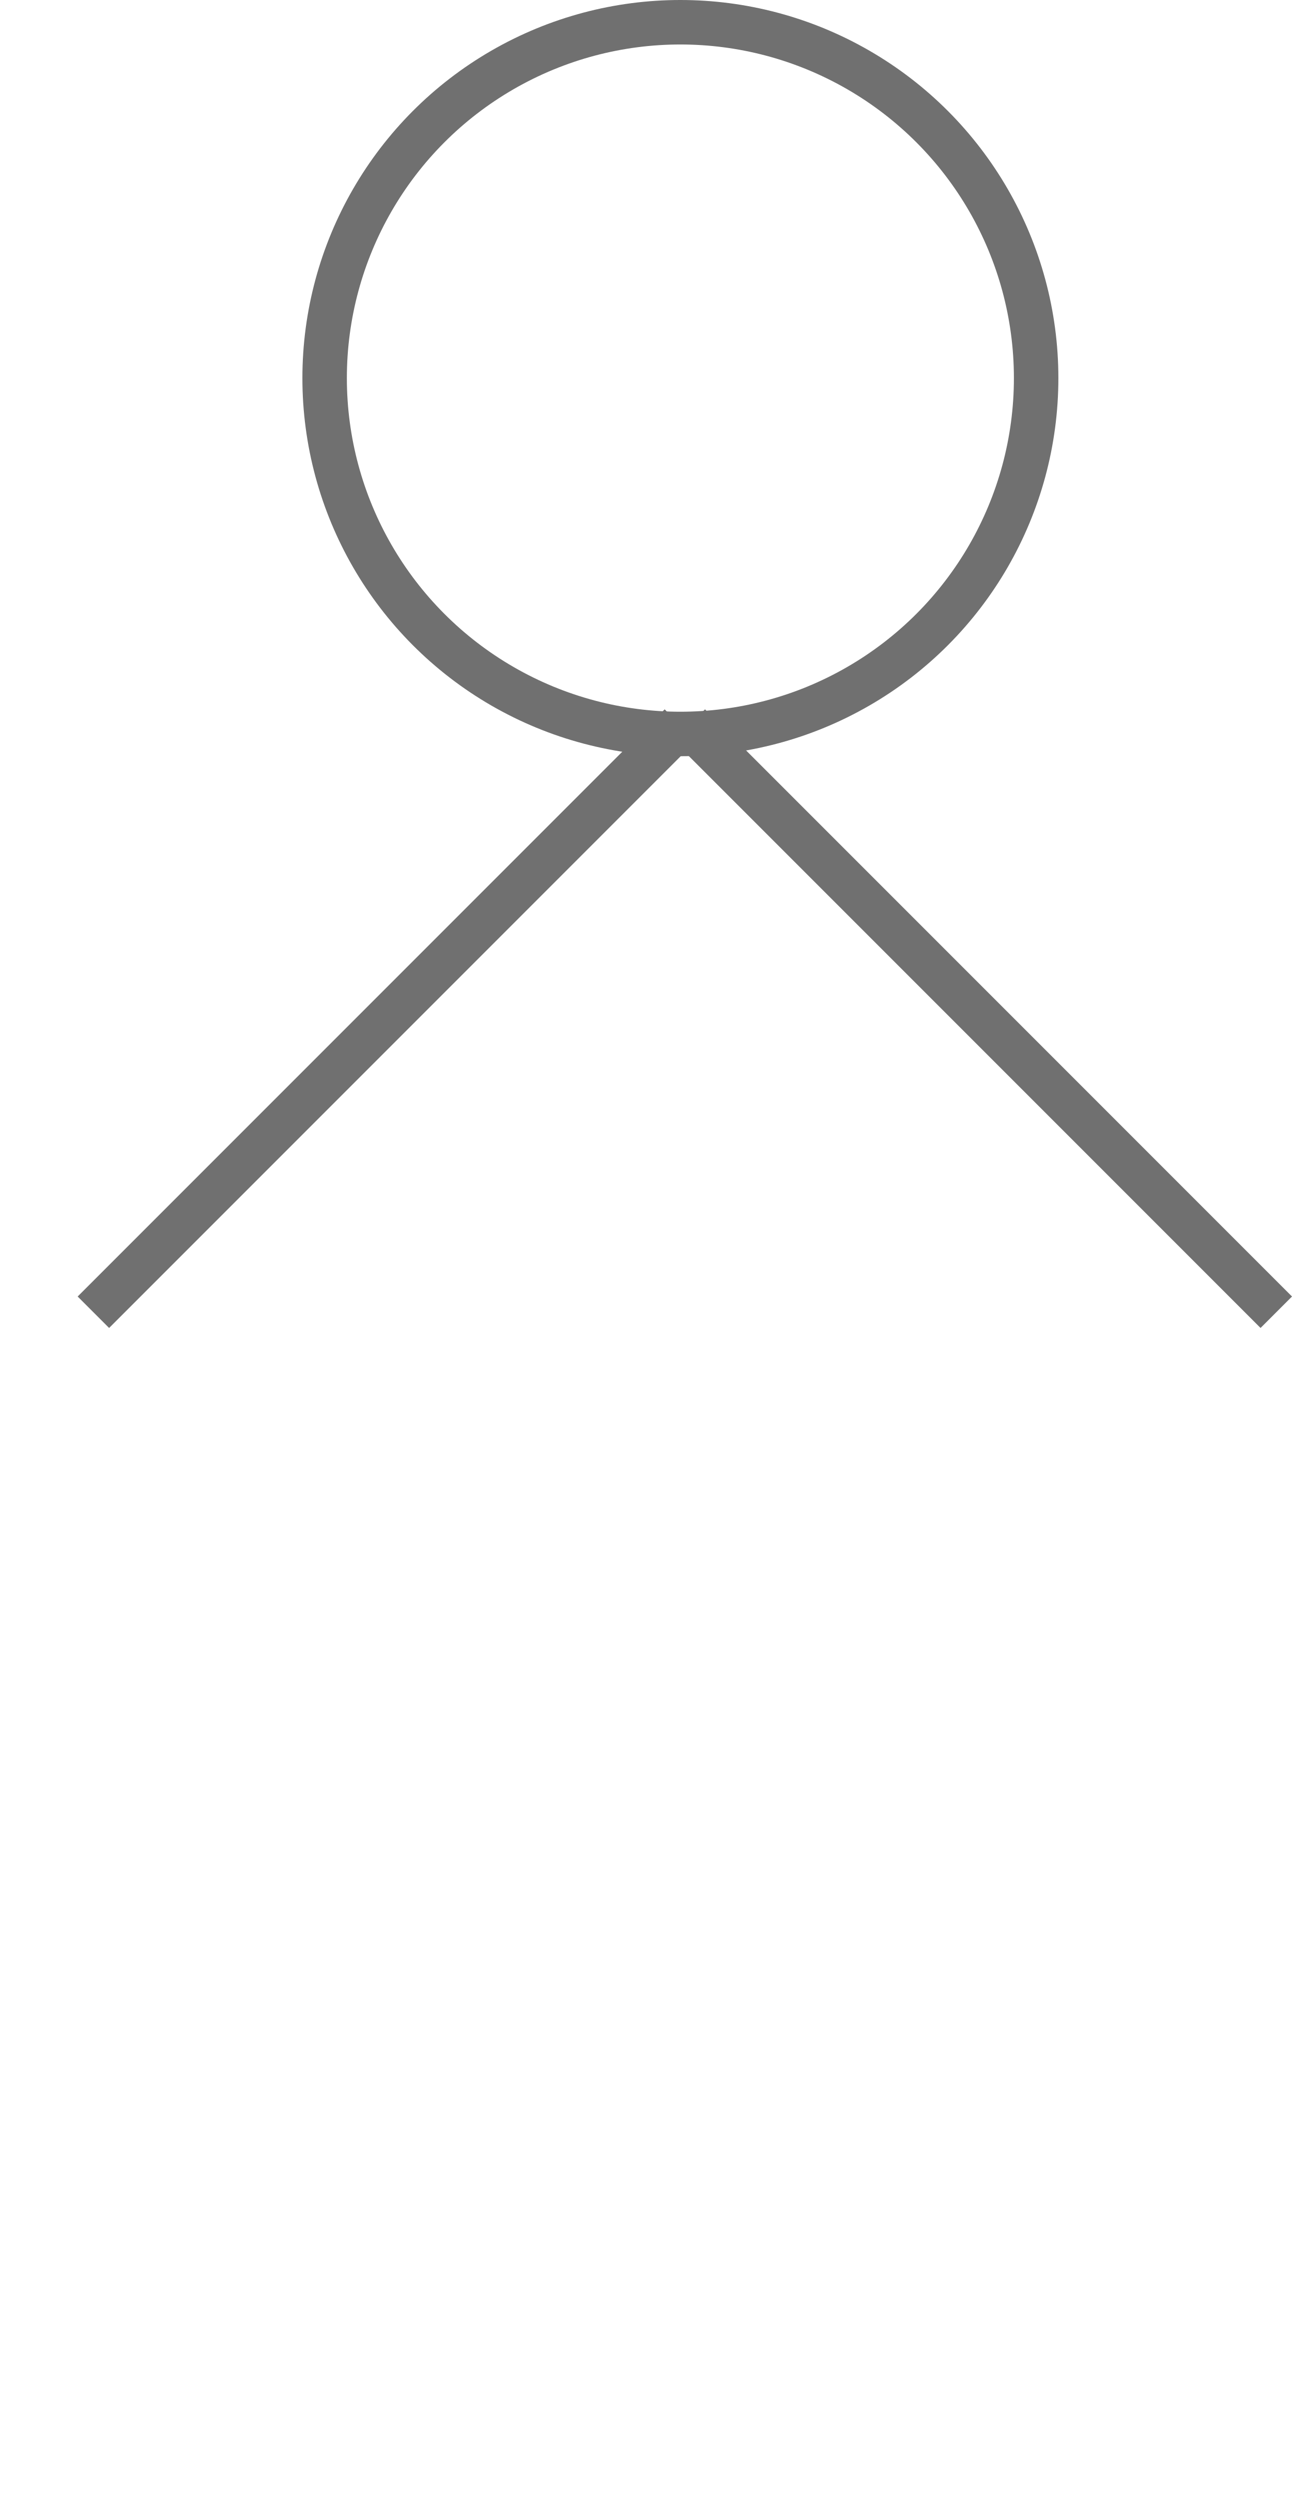 <svg xmlns="http://www.w3.org/2000/svg" viewBox="576 474 145.268 281"><defs><style>.a,.b{fill:none;}.b{stroke:#707070;stroke-width:5px;}.c{stroke:none;}</style></defs><rect class="a" width="144" height="281" transform="translate(576 474)"/><g class="b" transform="translate(610 474)"><circle class="c" cx="42.5" cy="42.5" r="42.5"/><circle class="a" cx="42.5" cy="42.5" r="40"/></g><line class="b" y1="66" x2="66" transform="translate(586.5 555.5)"/><line class="b" x1="66" y1="66" transform="translate(653.5 555.5)"/></svg>